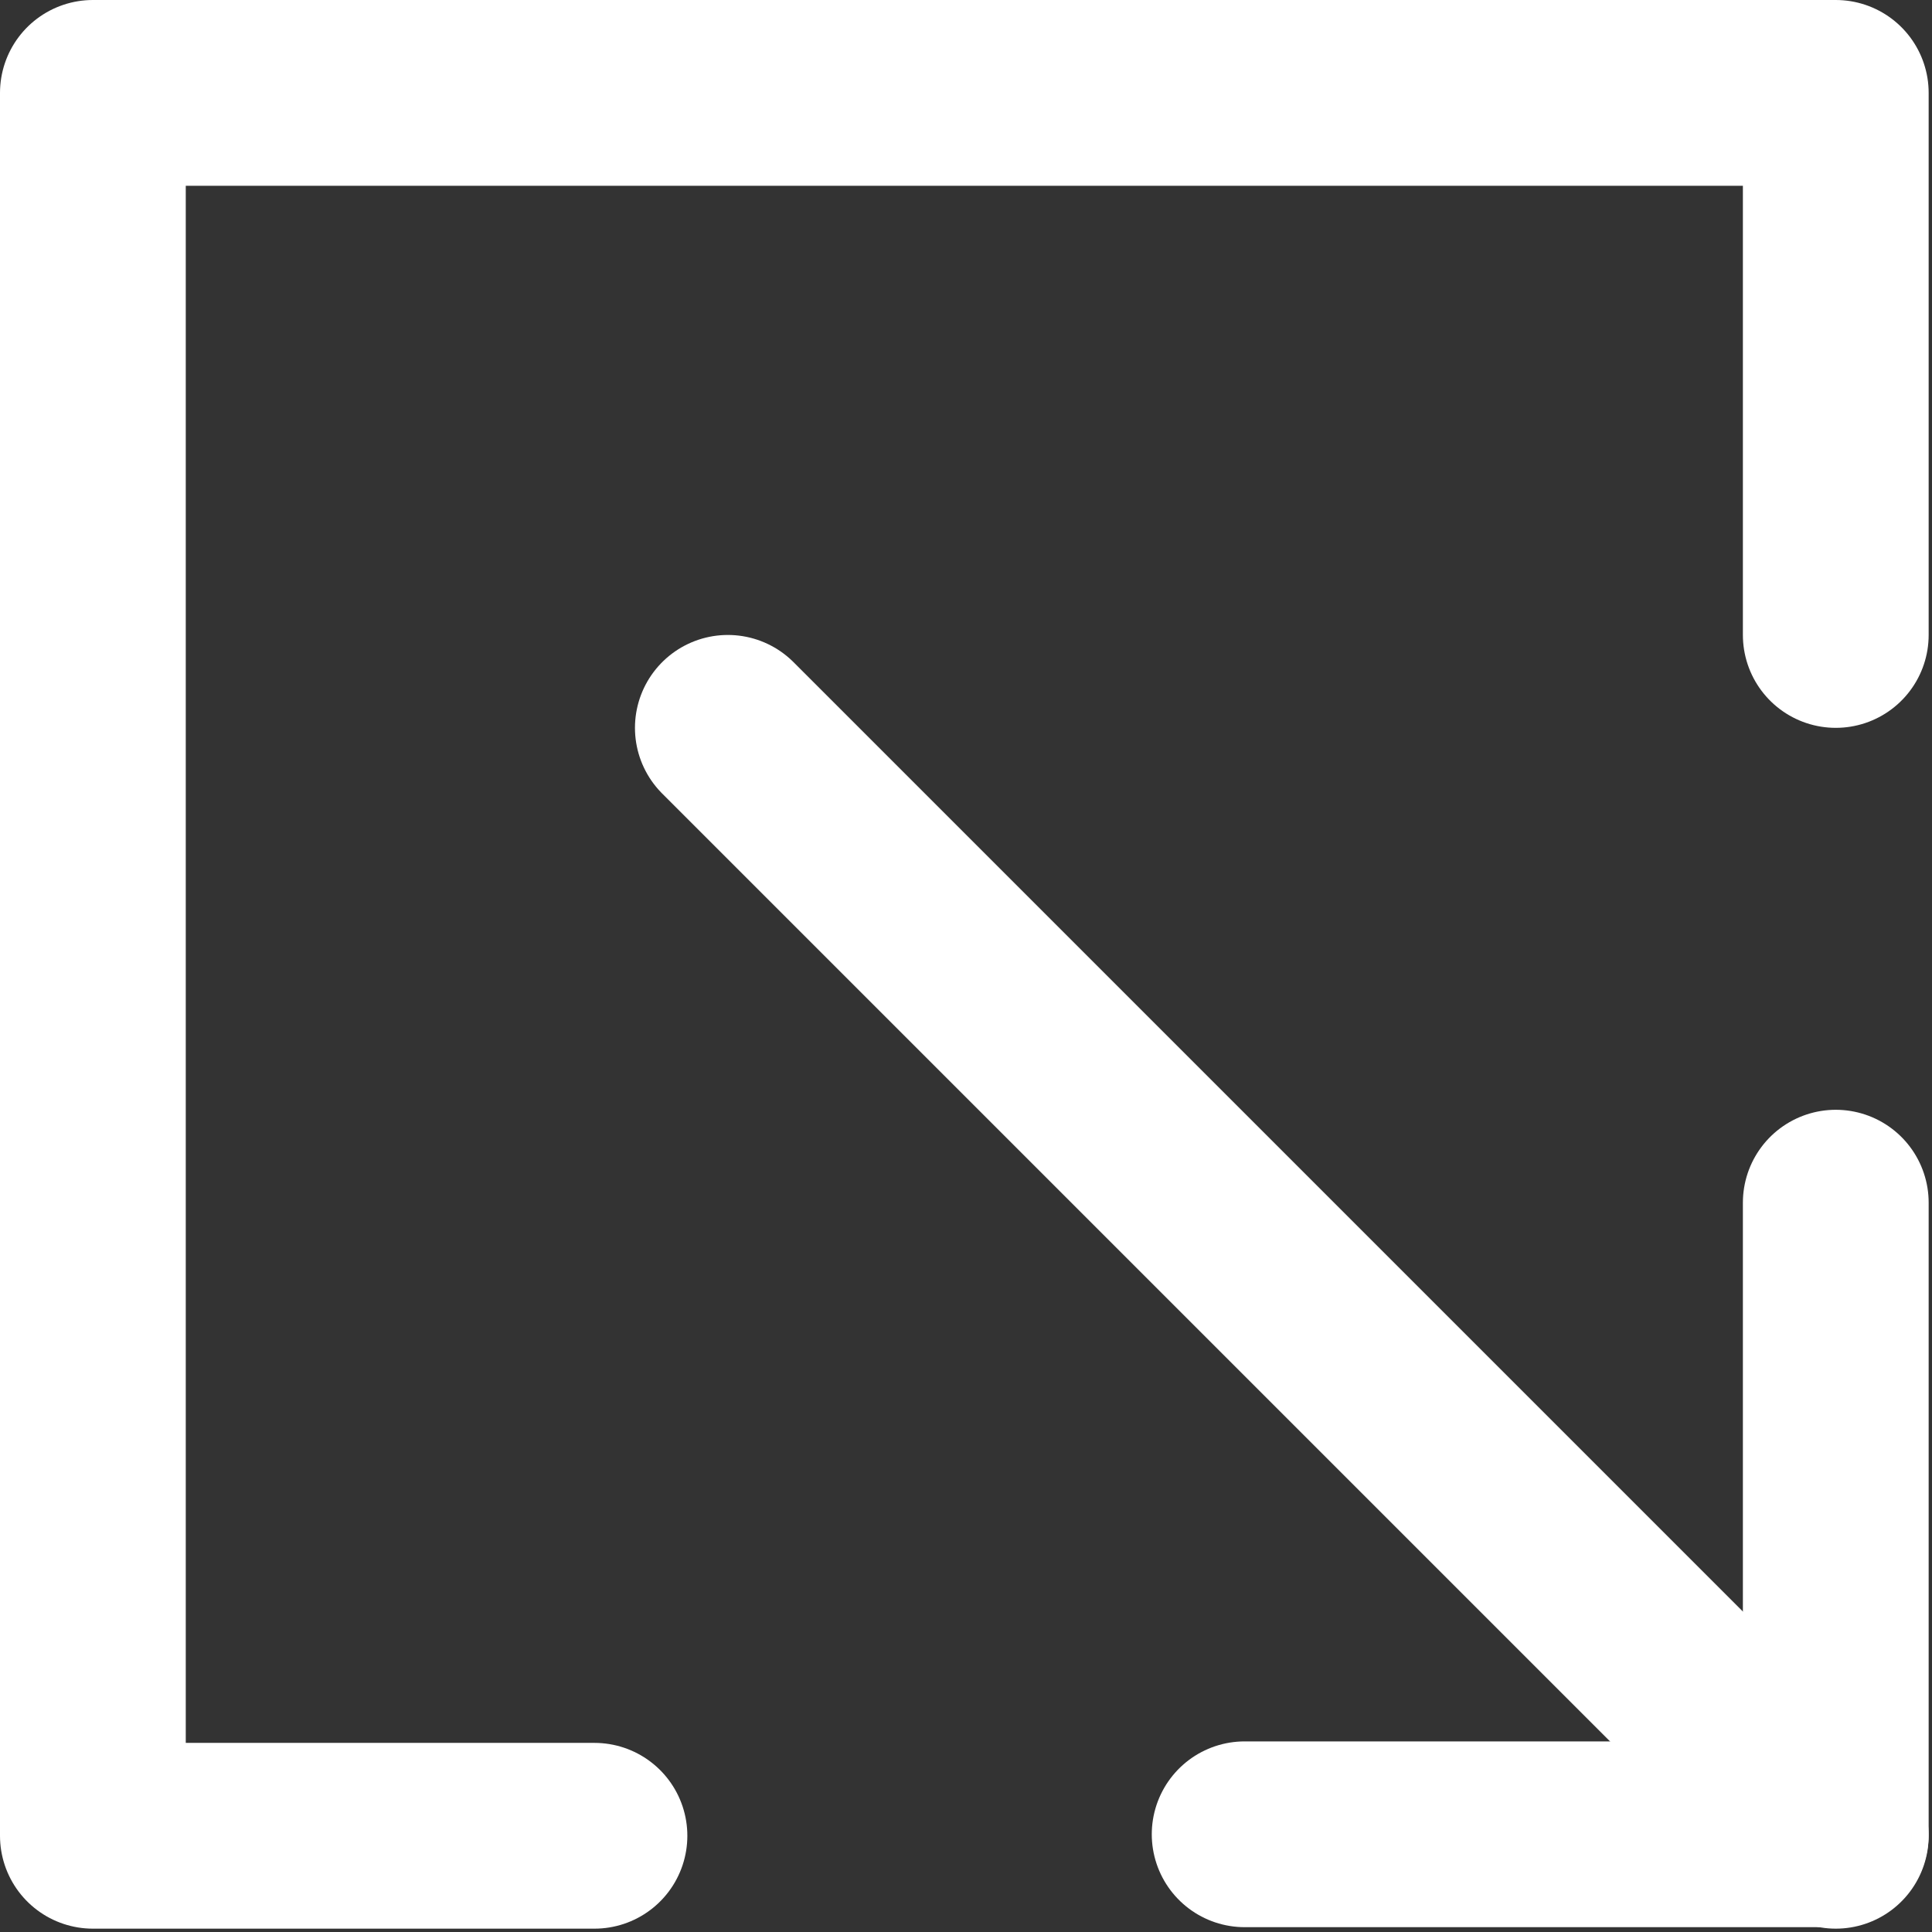 <svg
    xmlns="http://www.w3.org/2000/svg"
    viewBox="0 0 52 52"
    id="vector">
    <rect x="0" y="0" width="52" height="52" fill="#333333" stroke="none"/>
    <path
        id="path"
        d="M 16 49.41 L 2.5 49.41 L 2.5 2.5 L 49.41 2.5 L 49.41 17.09"
        fill="none"
        stroke="#ffffff"
        stroke-width="5"
        stroke-linecap="round"
        stroke-linejoin="round"/>
    <path
        id="path_1"
        d="M 49.41 32.37 L 49.41 49.37 L 33.5 49.37"
        fill="none"
        stroke="#ffffff"
        stroke-width="5"
        stroke-linecap="round"
        stroke-linejoin="round"/>
    <path
        id="path_2"
        d="M 49.41 49.41 L 19.59 19.59"
        fill="none"
        stroke="#ffffff"
        stroke-width="5"
        stroke-linecap="round"
        stroke-linejoin="round"/>
</svg>
